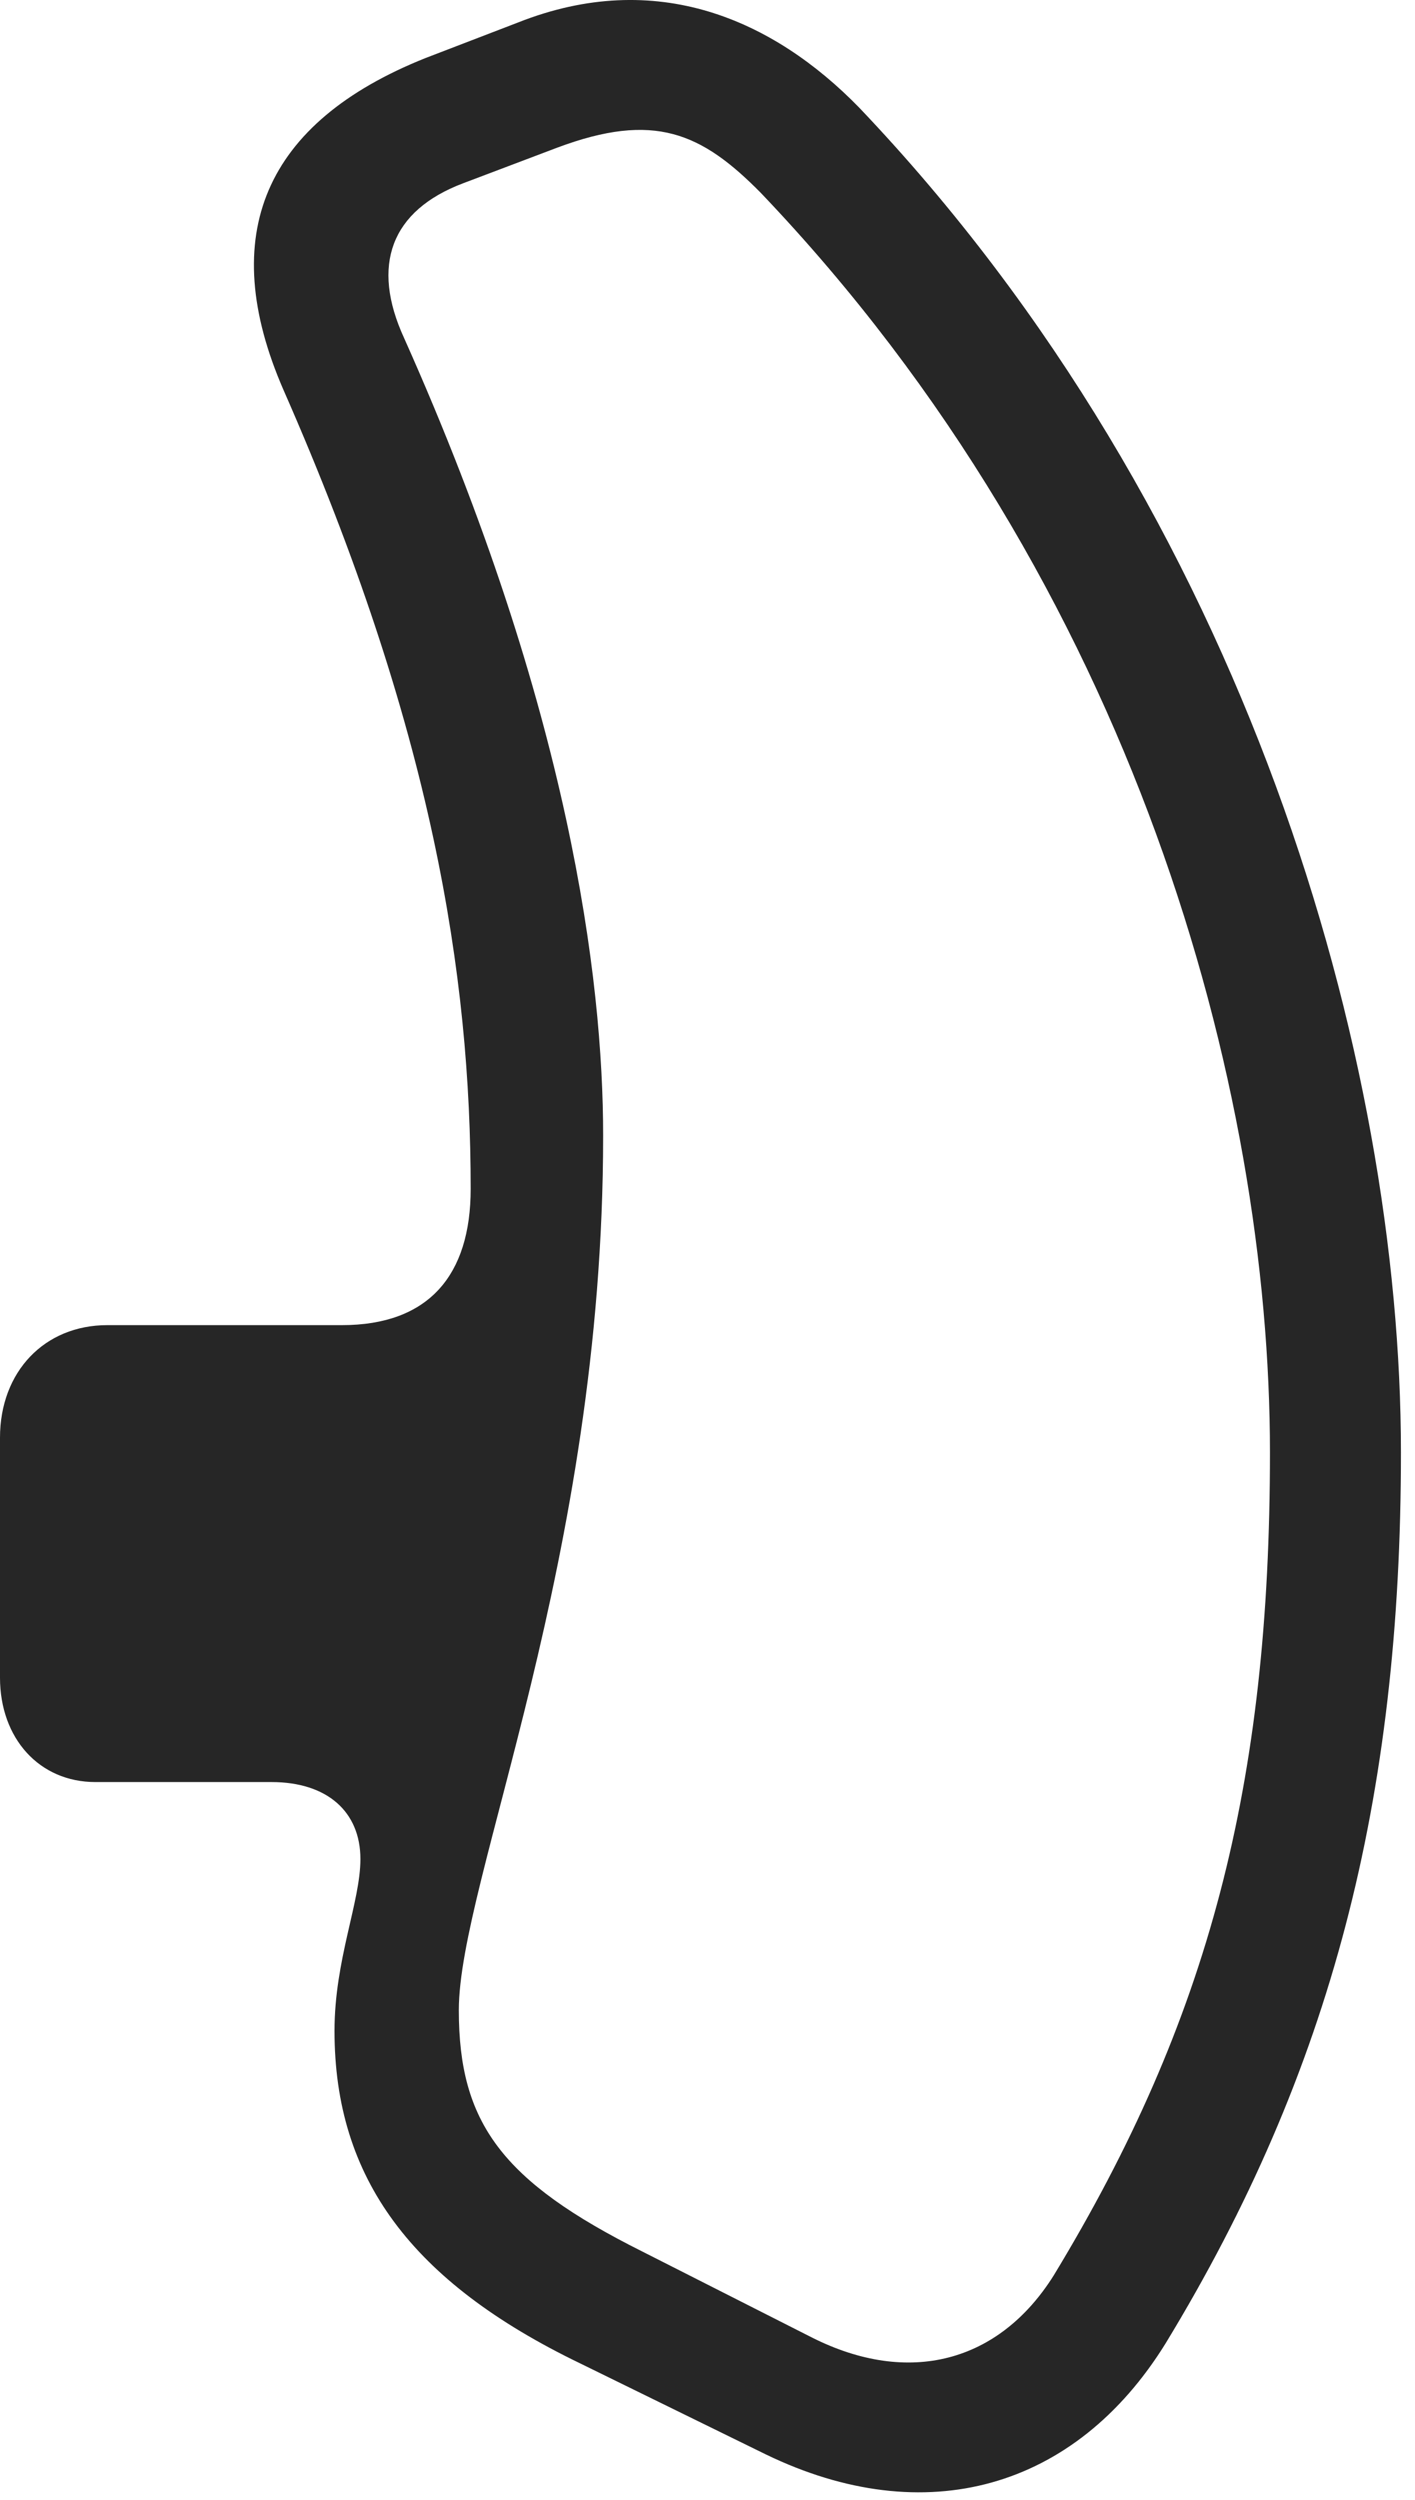 <?xml version="1.0" encoding="UTF-8"?>
<!--Generator: Apple Native CoreSVG 326-->
<!DOCTYPE svg
PUBLIC "-//W3C//DTD SVG 1.1//EN"
       "http://www.w3.org/Graphics/SVG/1.1/DTD/svg11.dtd">
<svg version="1.1" xmlns="http://www.w3.org/2000/svg" xmlns:xlink="http://www.w3.org/1999/xlink" viewBox="0 0 37.344 65.933">
 <g>
  <rect height="65.933" opacity="0" width="37.344" x="0" y="0"/>
  <path d="M36.973 38.308C36.973 27.976 32.949 13.621 22.676 2.839C20.41 0.515 17.324-0.852 13.672 0.593L11.23 1.531C6.973 3.23 5.703 6.199 7.48 10.281C11.426 19.246 12.422 25.75 12.422 31.355C12.422 33.64 11.309 34.949 9.023 34.949L2.832 34.949C1.172 34.949 0 36.179 0 37.918L0 44.246C0 45.847 1.035 47 2.52 47L7.168 47C8.633 47 9.512 47.781 9.512 49.031C9.512 50.164 8.828 51.687 8.828 53.562C8.828 57.449 10.859 60.183 15.312 62.332L20.215 64.734C24.414 66.765 28.379 65.652 30.762 61.804C35.137 54.617 36.973 47.468 36.973 38.308ZM33.516 38.308C33.516 47.058 31.914 53.25 27.812 60.007C26.367 62.312 23.984 62.937 21.426 61.648L16.953 59.382C13.242 57.527 12.109 55.984 12.109 53.015C12.109 49.617 15.918 41.179 15.918 29.949C15.918 25.847 15.039 18.699 10.664 8.914C9.785 7 10.312 5.554 12.227 4.832L14.707 3.894C17.266 2.937 18.516 3.504 20.078 5.086C29.98 15.457 33.516 28.718 33.516 38.308Z" fill="black" fill-opacity="0.85"/>
 </g>
</svg>
